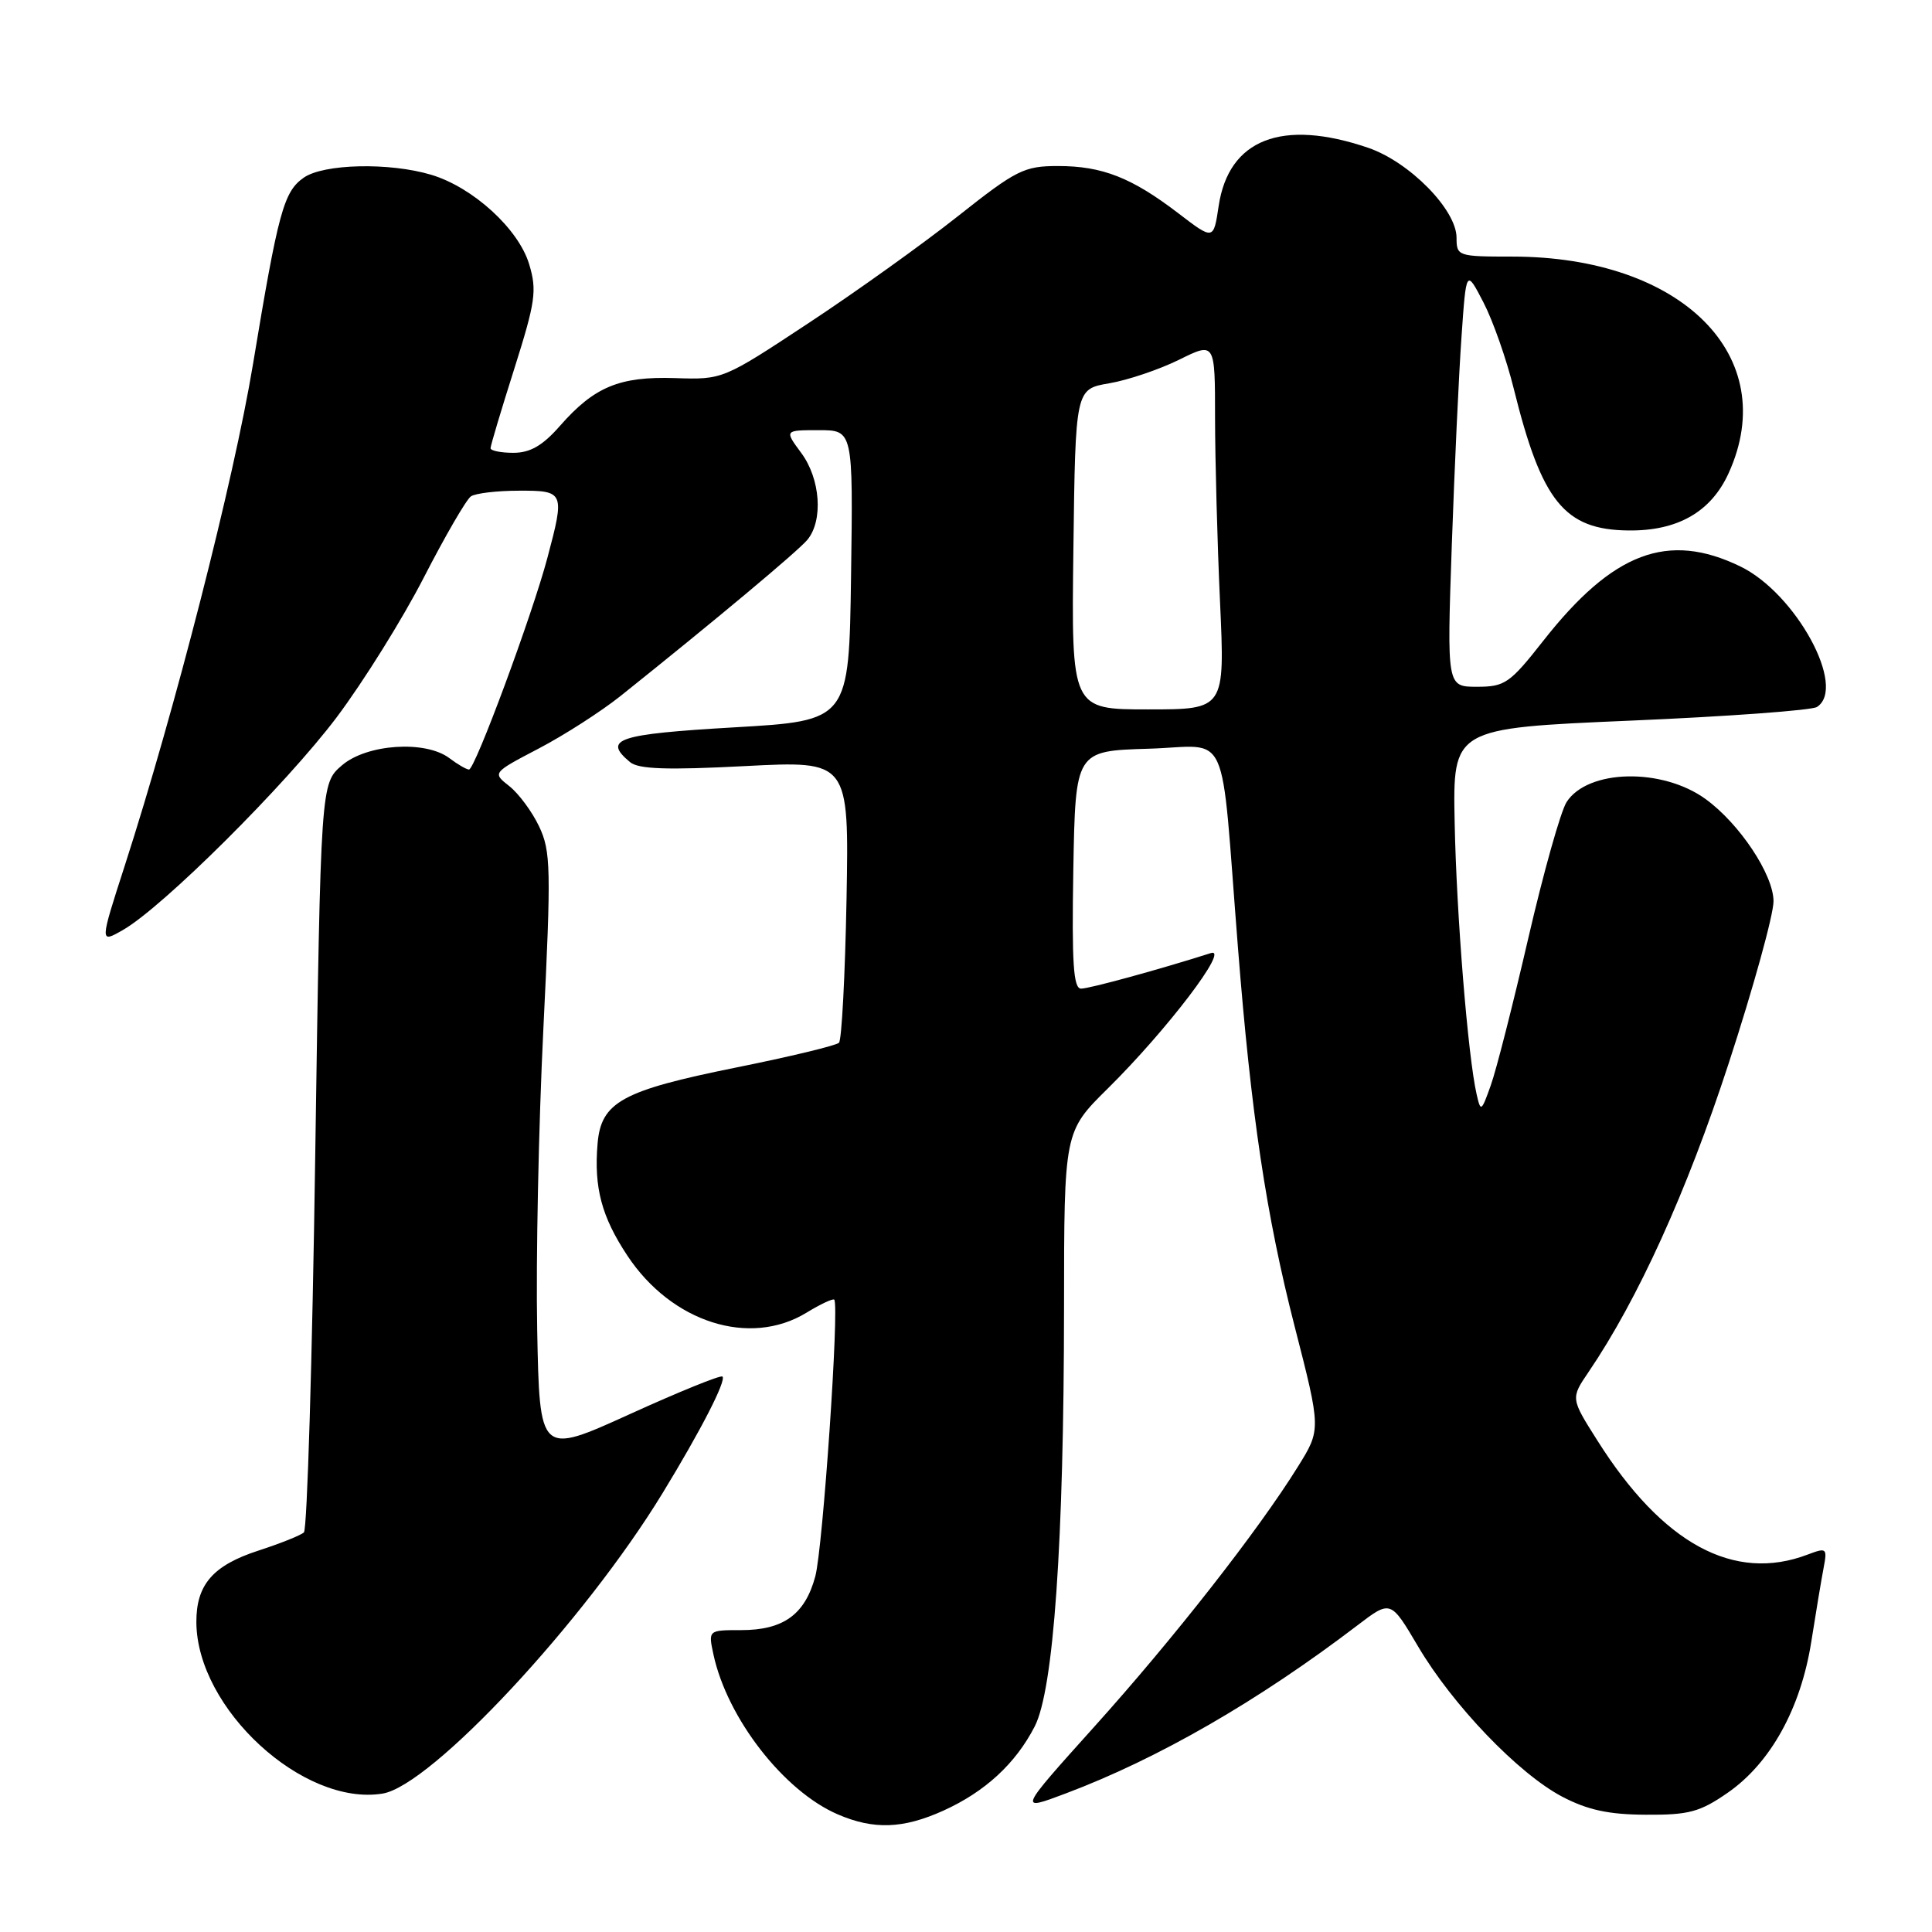 <?xml version="1.0" encoding="UTF-8" standalone="no"?>
<!DOCTYPE svg PUBLIC "-//W3C//DTD SVG 1.1//EN" "http://www.w3.org/Graphics/SVG/1.1/DTD/svg11.dtd" >
<svg xmlns="http://www.w3.org/2000/svg" xmlns:xlink="http://www.w3.org/1999/xlink" version="1.1" viewBox="0 0 256 256">
 <g >
 <path fill="currentColor"
d=" M 125.00 239.92 C 130.52 237.42 134.57 233.69 137.10 228.77 C 139.61 223.89 140.97 204.51 140.99 173.23 C 141.00 149.95 141.00 149.95 146.79 144.23 C 154.63 136.48 163.01 125.47 160.44 126.29 C 153.73 128.43 144.35 131.00 143.25 131.00 C 142.23 131.00 142.01 127.63 142.22 115.25 C 142.50 99.50 142.50 99.50 152.17 99.21 C 163.16 98.89 161.66 95.58 164.03 125.50 C 165.78 147.72 167.78 161.04 171.54 175.73 C 175.05 189.41 175.05 189.41 171.98 194.34 C 166.72 202.81 155.48 217.16 144.98 228.82 C 134.91 240.02 134.91 240.02 141.22 237.64 C 153.47 233.03 166.72 225.39 179.89 215.35 C 184.27 212.01 184.27 212.01 187.89 218.14 C 192.48 225.93 201.20 235.02 207.00 238.07 C 210.37 239.83 213.15 240.44 218.09 240.46 C 223.78 240.50 225.25 240.10 228.93 237.55 C 234.60 233.62 238.60 226.39 240.00 217.57 C 240.61 213.68 241.35 209.26 241.64 207.74 C 242.14 205.12 242.03 205.04 239.52 205.99 C 229.77 209.70 220.31 204.58 211.67 190.89 C 208.12 185.29 208.12 185.29 210.49 181.80 C 217.04 172.16 223.51 157.91 229.06 140.90 C 232.33 130.88 235.00 121.22 235.00 119.42 C 235.00 115.91 230.49 109.13 226.00 105.88 C 220.24 101.70 210.38 101.92 207.58 106.28 C 206.80 107.50 204.52 115.61 202.51 124.30 C 200.50 132.99 198.27 141.77 197.54 143.80 C 196.29 147.32 196.20 147.38 195.66 145.00 C 194.51 139.98 192.99 121.19 192.75 109.00 C 192.50 96.50 192.50 96.50 216.00 95.49 C 228.93 94.94 240.06 94.12 240.75 93.68 C 244.77 91.11 237.96 78.61 230.59 75.05 C 221.01 70.41 213.72 73.16 204.50 84.90 C 200.06 90.55 199.41 91.00 195.71 91.00 C 191.72 91.00 191.72 91.00 192.37 72.25 C 192.73 61.94 193.31 49.49 193.66 44.58 C 194.28 35.66 194.28 35.66 196.57 40.08 C 197.83 42.51 199.63 47.65 200.58 51.50 C 204.28 66.45 207.29 70.19 215.75 70.29 C 222.29 70.37 226.72 67.84 229.06 62.68 C 236.08 47.22 222.86 34.00 200.39 34.00 C 193.18 34.00 193.00 33.94 193.00 31.50 C 193.00 27.79 186.76 21.45 181.28 19.58 C 169.87 15.69 162.81 18.44 161.48 27.29 C 160.80 31.83 160.80 31.83 156.15 28.27 C 149.97 23.54 146.06 22.00 140.20 22.00 C 135.70 22.00 134.68 22.51 126.91 28.66 C 122.29 32.32 113.39 38.69 107.14 42.81 C 95.79 50.30 95.78 50.31 89.44 50.10 C 82.08 49.86 78.74 51.25 74.18 56.45 C 71.90 59.05 70.25 60.00 68.03 60.00 C 66.36 60.00 65.00 59.72 65.00 59.39 C 65.00 59.05 66.42 54.30 68.15 48.85 C 70.95 39.99 71.17 38.50 70.12 35.02 C 68.72 30.34 62.68 24.82 57.14 23.16 C 51.60 21.50 42.88 21.70 40.25 23.54 C 37.59 25.40 36.87 28.04 33.52 48.27 C 30.97 63.66 23.16 94.17 16.52 114.74 C 13.21 124.99 13.21 124.99 16.27 123.24 C 21.54 120.24 37.87 103.99 44.60 95.06 C 48.14 90.35 53.35 82.00 56.17 76.50 C 59.00 71.00 61.80 66.17 62.40 65.77 C 63.01 65.36 65.86 65.02 68.75 65.02 C 74.78 65.00 74.86 65.18 72.53 73.93 C 70.52 81.50 62.92 102.01 62.14 101.97 C 61.79 101.95 60.63 101.28 59.56 100.47 C 56.38 98.06 48.60 98.58 45.31 101.41 C 42.50 103.83 42.50 103.83 41.77 153.09 C 41.38 180.18 40.70 202.67 40.27 203.05 C 39.85 203.44 37.14 204.52 34.25 205.46 C 28.21 207.42 25.99 209.98 26.02 214.97 C 26.09 226.41 40.18 239.37 50.69 237.66 C 57.14 236.62 77.43 214.85 87.80 197.84 C 92.89 189.50 96.26 182.93 95.73 182.40 C 95.50 182.17 89.96 184.42 83.41 187.40 C 71.50 192.81 71.50 192.81 71.18 176.15 C 71.00 166.99 71.37 149.06 72.00 136.30 C 73.04 115.09 72.99 112.79 71.44 109.52 C 70.51 107.55 68.73 105.15 67.49 104.17 C 65.24 102.40 65.24 102.40 71.37 99.19 C 74.74 97.43 79.61 94.30 82.19 92.25 C 94.79 82.18 105.69 73.07 106.98 71.53 C 109.10 68.97 108.72 63.46 106.17 60.02 C 103.94 57.00 103.94 57.00 108.49 57.00 C 113.04 57.00 113.04 57.00 112.77 76.25 C 112.50 95.50 112.50 95.50 97.25 96.38 C 81.80 97.28 79.82 97.94 83.49 100.99 C 84.61 101.92 88.40 102.05 98.74 101.51 C 112.50 100.80 112.50 100.80 112.17 119.15 C 111.98 129.24 111.53 137.80 111.17 138.17 C 110.80 138.54 104.65 140.02 97.50 141.46 C 82.40 144.51 79.64 146.03 79.18 151.56 C 78.69 157.38 79.72 161.23 83.13 166.38 C 88.99 175.23 99.34 178.53 106.86 173.94 C 108.71 172.81 110.37 172.03 110.54 172.21 C 111.24 172.91 109.04 205.14 108.03 208.88 C 106.67 213.93 103.81 216.00 98.20 216.00 C 93.84 216.00 93.84 216.00 94.54 219.25 C 96.37 227.69 103.86 237.33 111.00 240.41 C 115.77 242.47 119.67 242.33 125.00 239.92 Z  M 142.23 72.78 C 142.50 51.55 142.50 51.55 146.98 50.79 C 149.45 50.37 153.61 48.96 156.23 47.67 C 161.00 45.31 161.00 45.31 161.00 55.40 C 161.01 60.96 161.30 71.91 161.66 79.75 C 162.31 94.00 162.31 94.00 152.14 94.00 C 141.96 94.00 141.96 94.00 142.23 72.78 Z "/>
</g>
</svg>